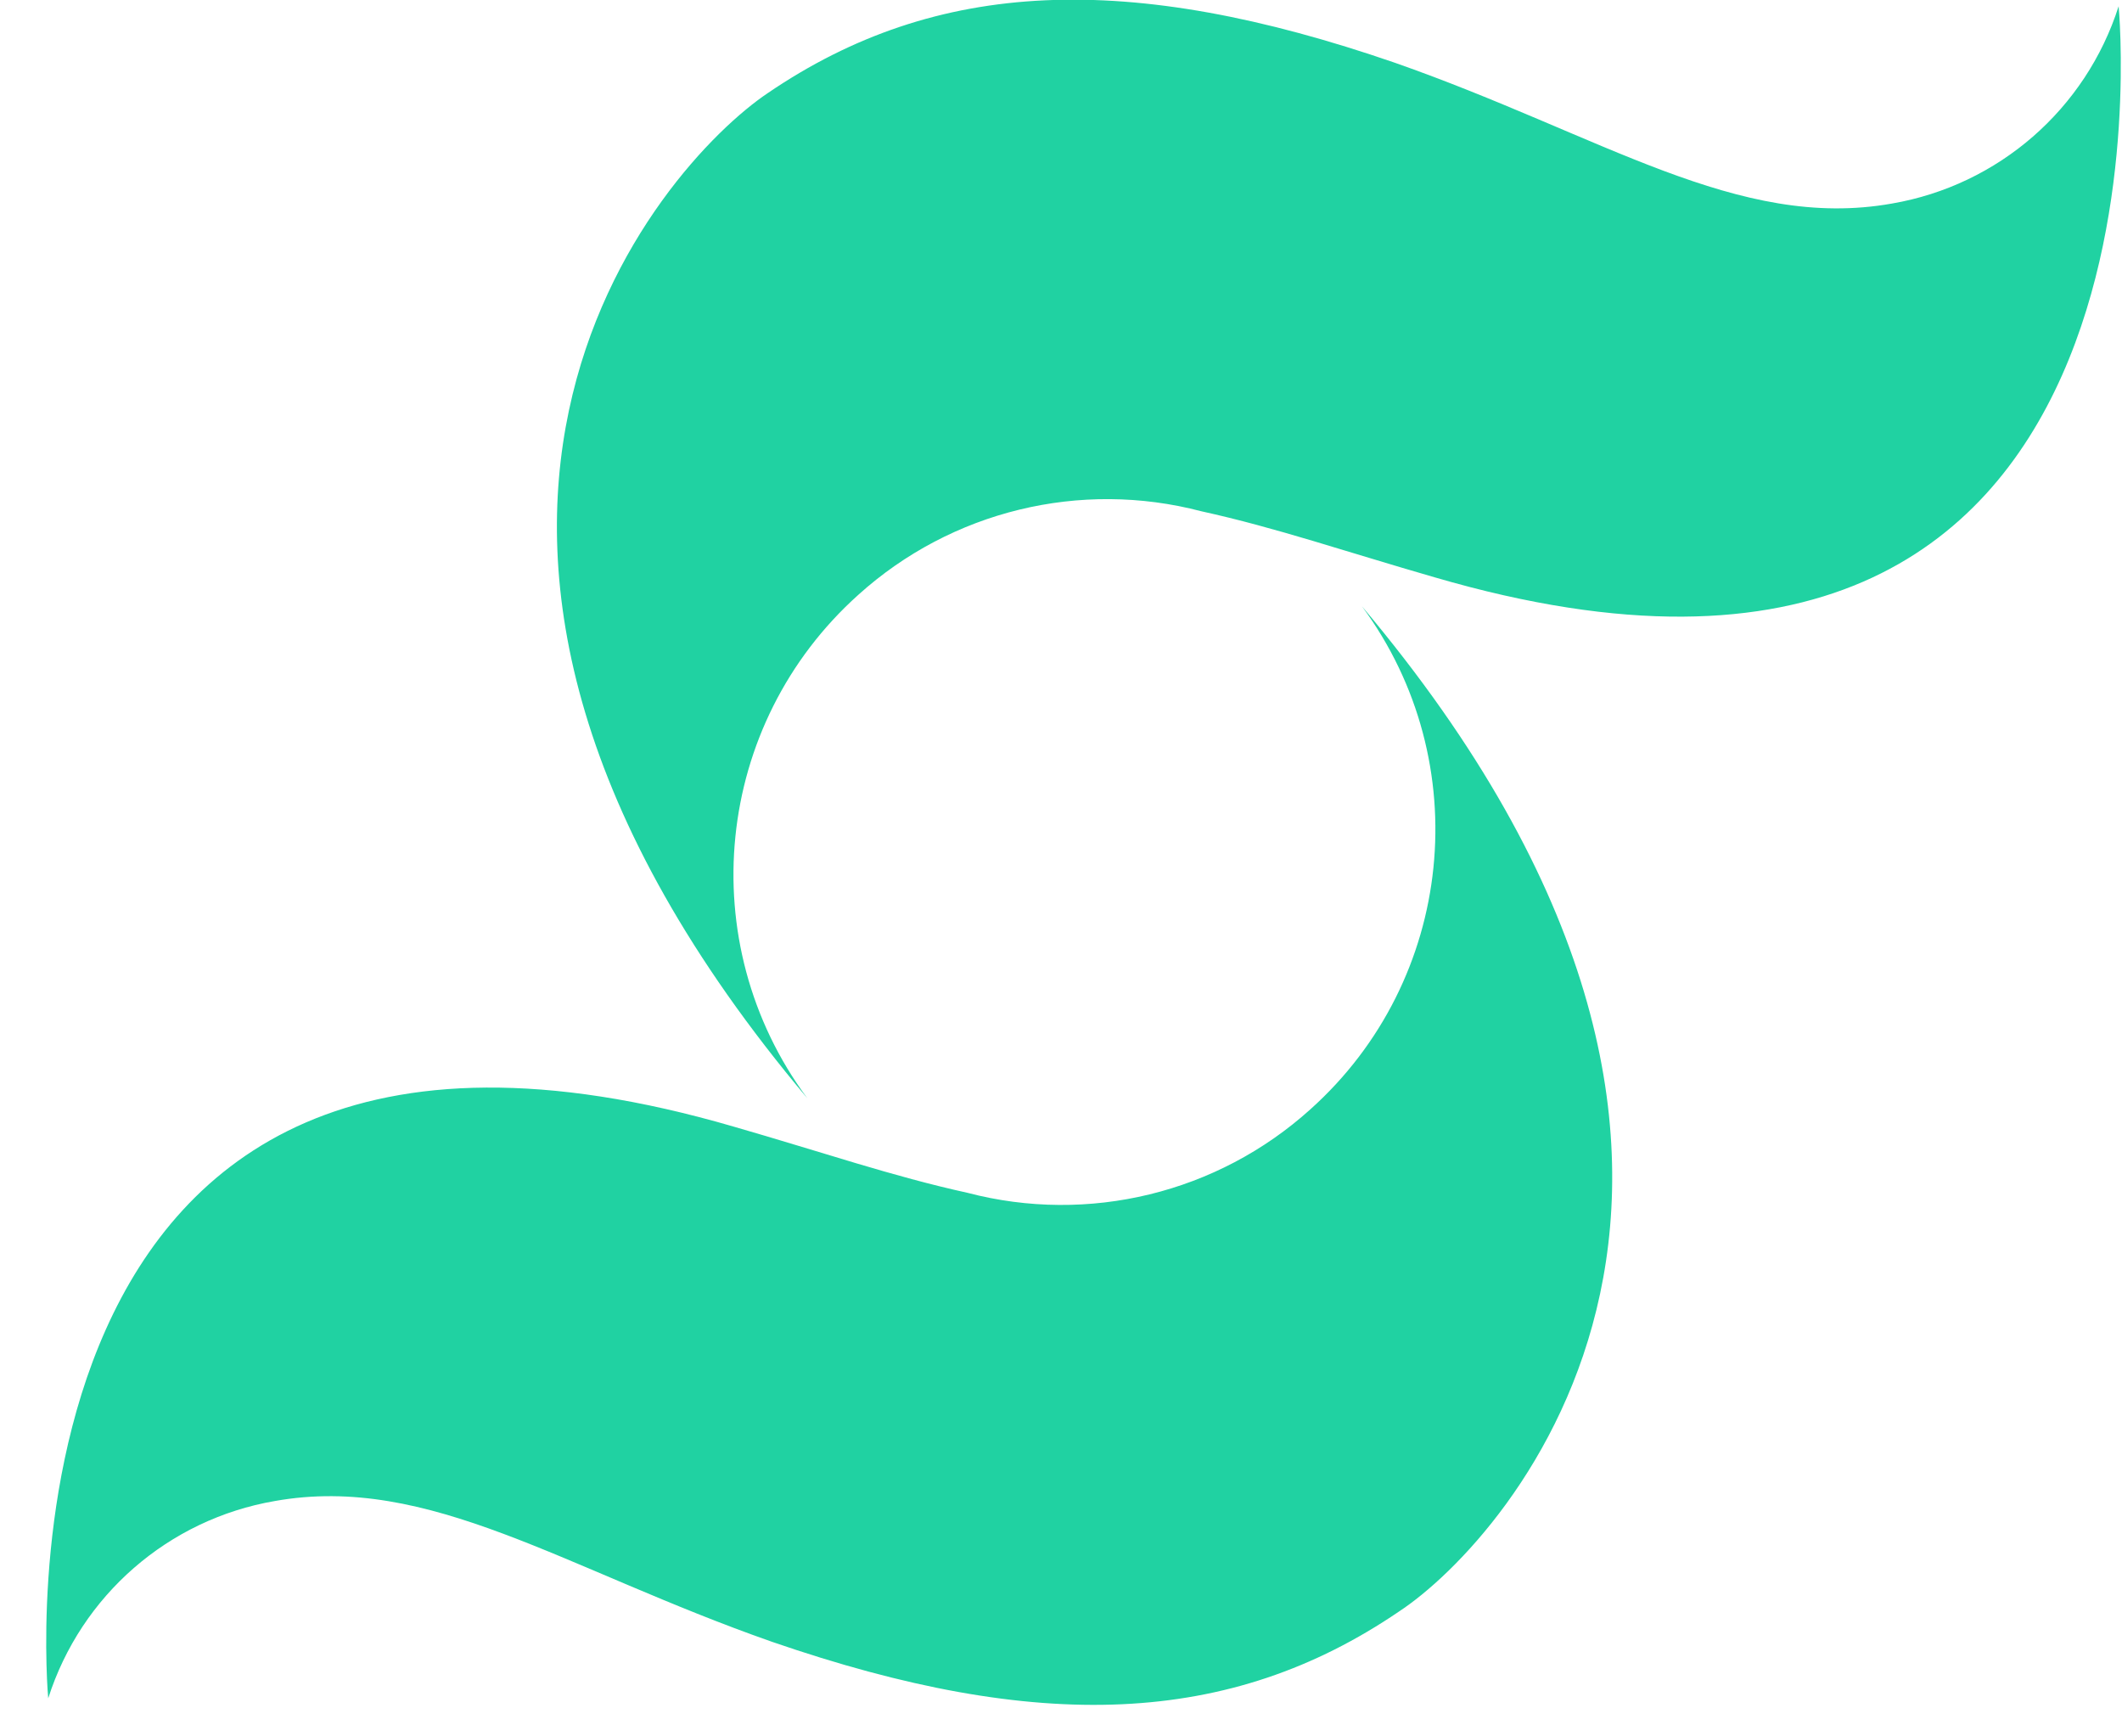 <?xml version="1.0" encoding="UTF-8"?>
<svg width="44px" height="36px" viewBox="0 0 44 36" version="1.1" xmlns="http://www.w3.org/2000/svg" xmlns:xlink="http://www.w3.org/1999/xlink">
    <!-- Generator: Sketch 50.2 (55047) - http://www.bohemiancoding.com/sketch -->
    <title>Favicon</title>
    <desc>Created with Sketch.</desc>
    <defs></defs>
    <g id="Page-1" stroke="none" stroke-width="1" fill="none" fill-rule="evenodd">
        <g id="Favicon" transform="translate(0, -1)" fill="#20D2A2" fill-rule="nonzero">
            <path d="M28.24,13.57 C30.626,16.802 30.163,21.32 27.17,24 C25.243,25.738 22.57,26.388 20.06,25.73 C18.51,25.39 17.06,24.89 15.22,24.36 C-0.55,19.76 1,36.21 1,36.21 C1.681,34.076 3.493,32.499 5.7,32.12 C8.9,31.55 11.7,33.53 16.01,35.04 C21.52,36.94 25.5,36.8 29.01,34.41 C31.28,32.92 38.11,25.29 28.24,13.57 Z" id="Shape"></path>
            <path d="M16.74,23.77 C14.345,20.538 14.804,16.014 17.8,13.33 C19.727,11.592 22.4,10.942 24.91,11.6 C26.46,11.94 27.91,12.44 29.75,12.97 C45.53,17.58 43.93,1.13 43.93,1.13 C43.249,3.264 41.437,4.841 39.23,5.22 C36.03,5.79 33.23,3.81 28.92,2.3 C23.41,0.4 19.43,0.54 15.92,2.93 C13.7,4.42 6.87,12.05 16.74,23.77 Z" id="Shape"></path>
        </g>
    </g>
</svg>